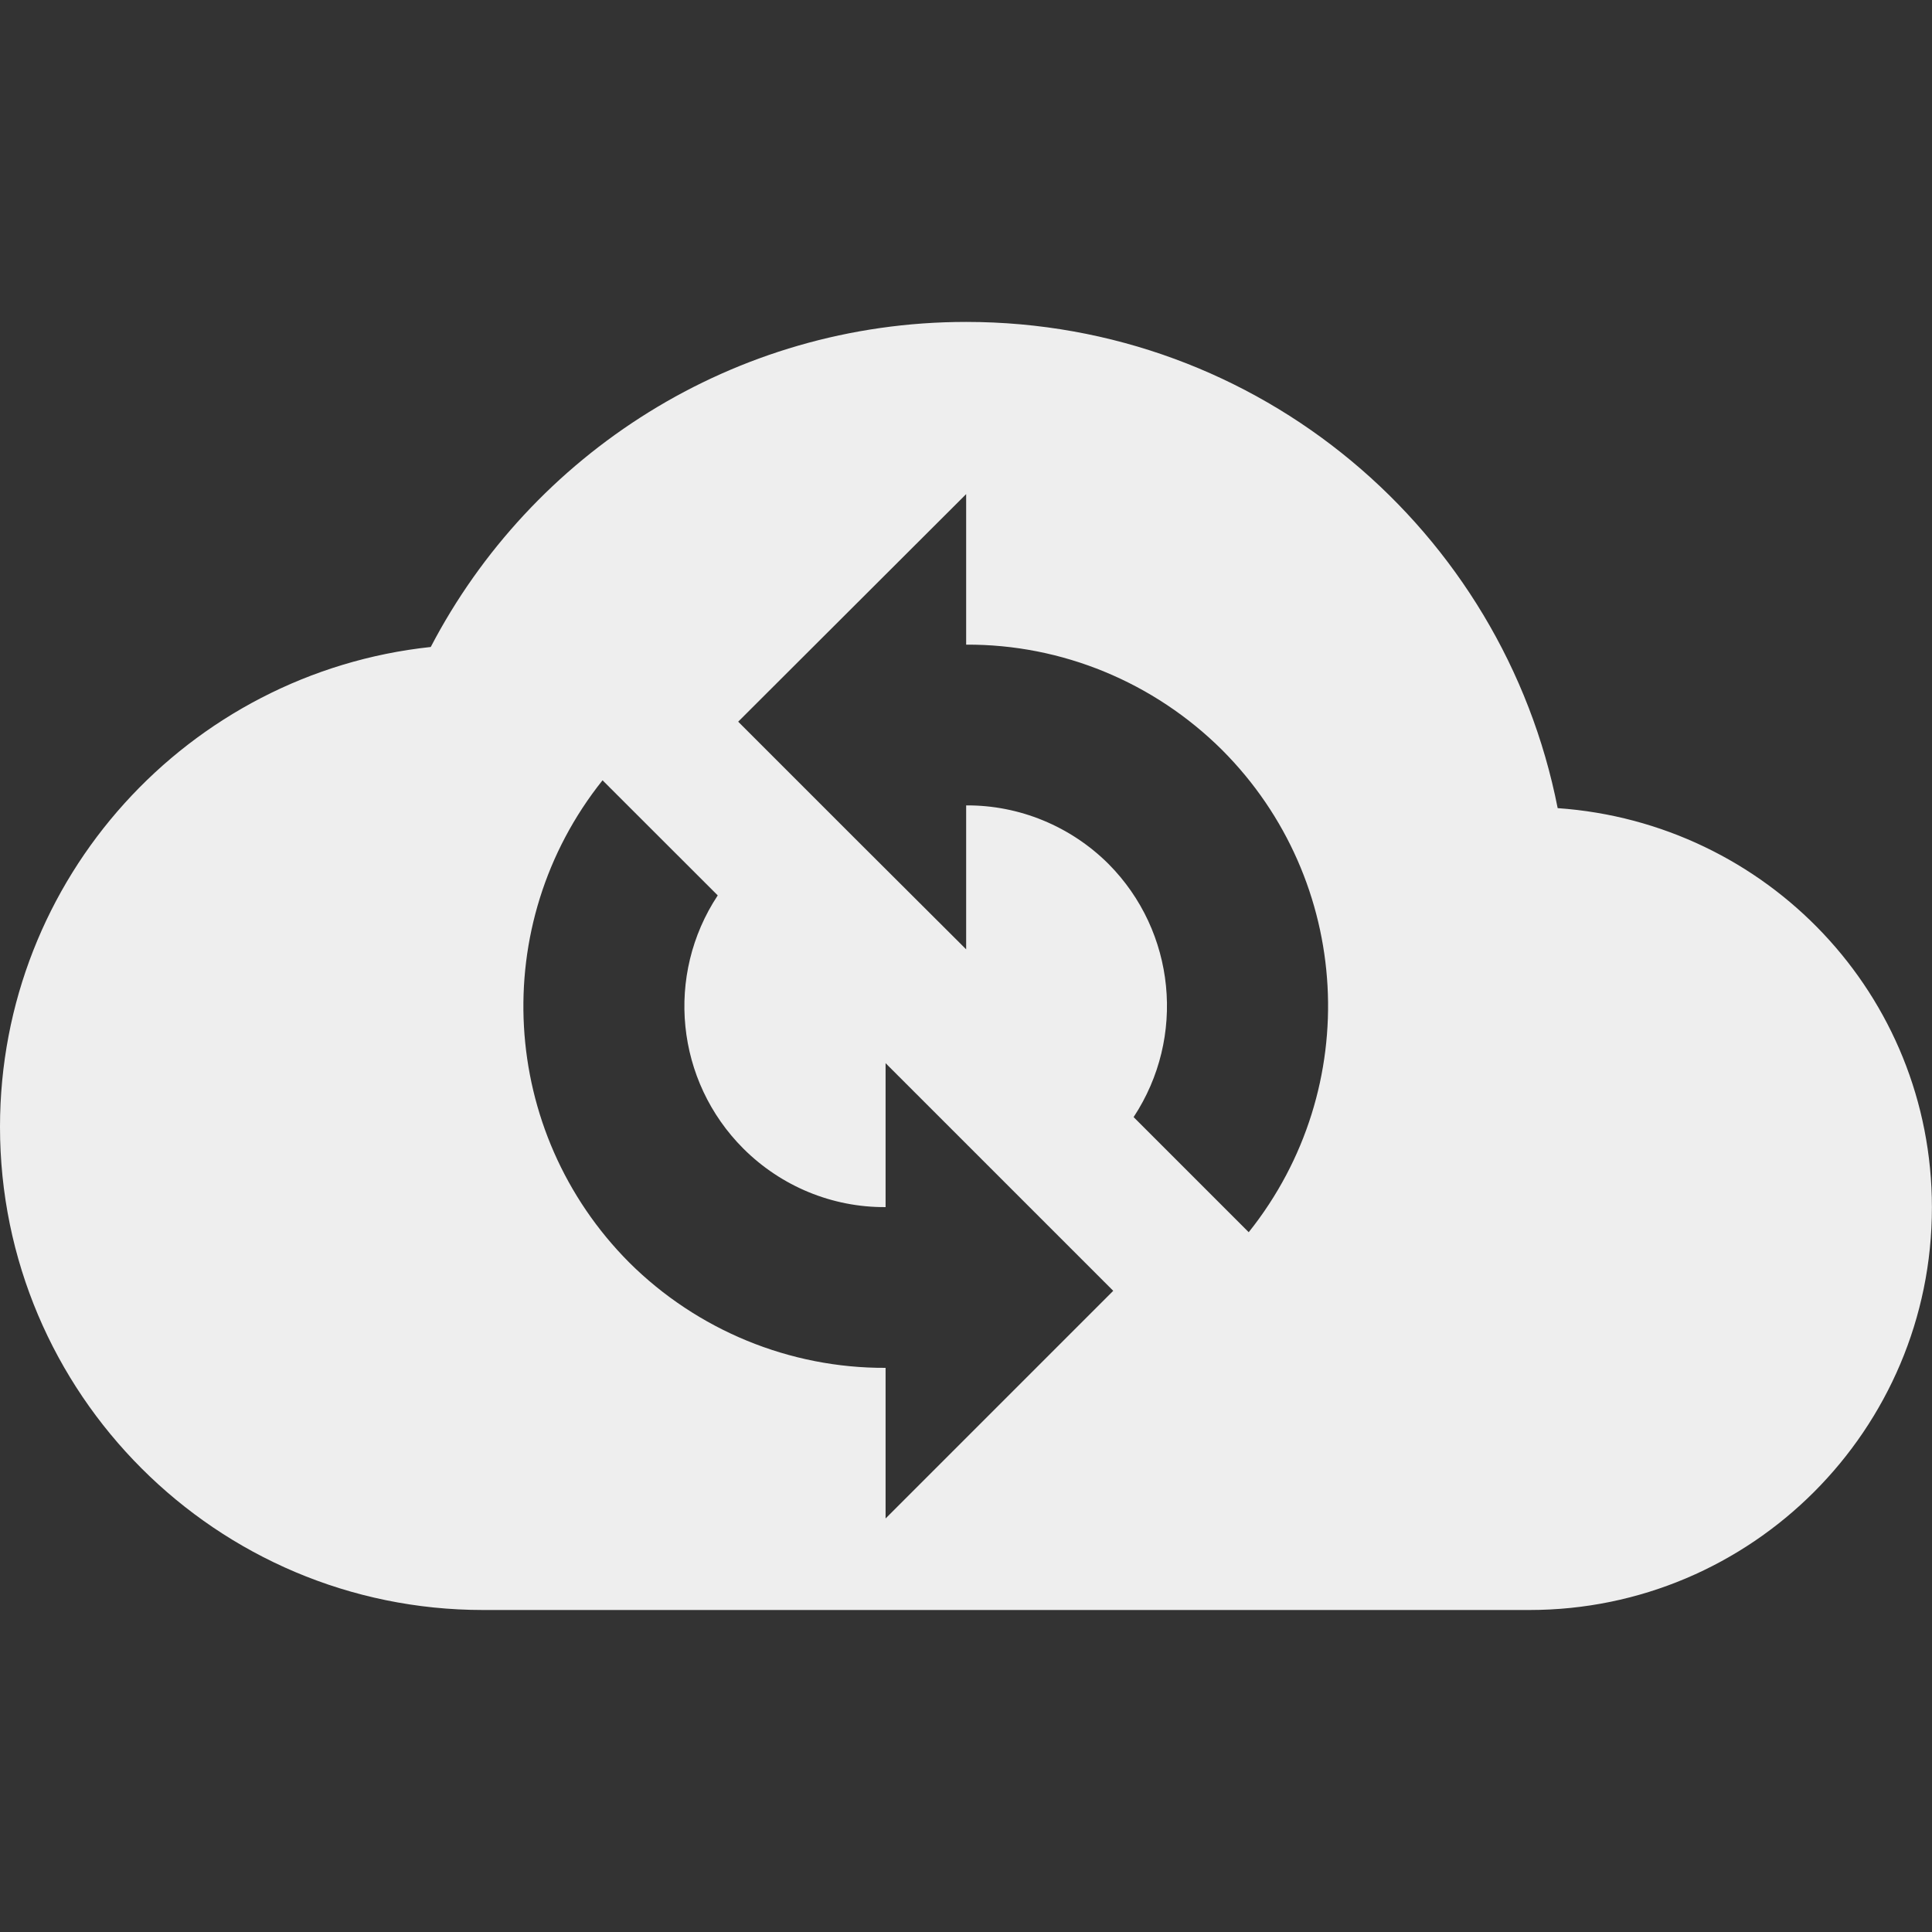 ﻿<?xml version="1.0" encoding="utf-8"?>
<!DOCTYPE svg PUBLIC "-//W3C//DTD SVG 1.1//EN" "http://www.w3.org/Graphics/SVG/1.1/DTD/svg11.dtd">
<svg xmlns="http://www.w3.org/2000/svg" xmlns:xlink="http://www.w3.org/1999/xlink" version="1.1" baseProfile="full" width="24" height="24" viewBox="0 0 24.00 24.00" enable-background="new 0 0 24.00 24.00" xml:space="preserve">
	<rect x="0" y="0" width="24.00" height="24.00" fill="#333333" stroke="none"/>
	<path fill="#eee" fill-opacity="1" stroke-width="0.2" stroke-linejoin="round" d="M 12.002,3.999C 15.64,3.999 18.672,6.588 19.35,10.039C 21.948,10.22 23.999,12.359 23.999,15C 23.999,17.759 21.758,20 18.999,20L 6.001,20C 2.69,20 0,17.31 0,13.999C 0,10.909 2.339,8.359 5.351,8.037C 6.601,5.64 9.111,3.999 12.002,3.999 Z M 7.485,9.693C 6.055,11.484 6.201,14.062 7.817,15.684C 8.662,16.524 9.81,16.997 11.001,16.992L 11.001,18.863L 13.829,16.035L 11.001,13.207L 11.001,14.995C 10.338,15 9.703,14.736 9.234,14.268C 8.394,13.428 8.261,12.114 8.916,11.123L 7.485,9.693 Z M 9.17,8.965L 10.62,10.415L 12.002,11.793L 12.002,10.005C 12.661,10 13.301,10.264 13.77,10.732C 14.605,11.572 14.736,12.886 14.082,13.877L 15.512,15.307C 16.944,13.515 16.801,10.938 15.181,9.316C 14.336,8.476 13.194,8.002 12.002,8.008L 12.002,6.138L 9.17,8.965 Z "/>
</svg>
